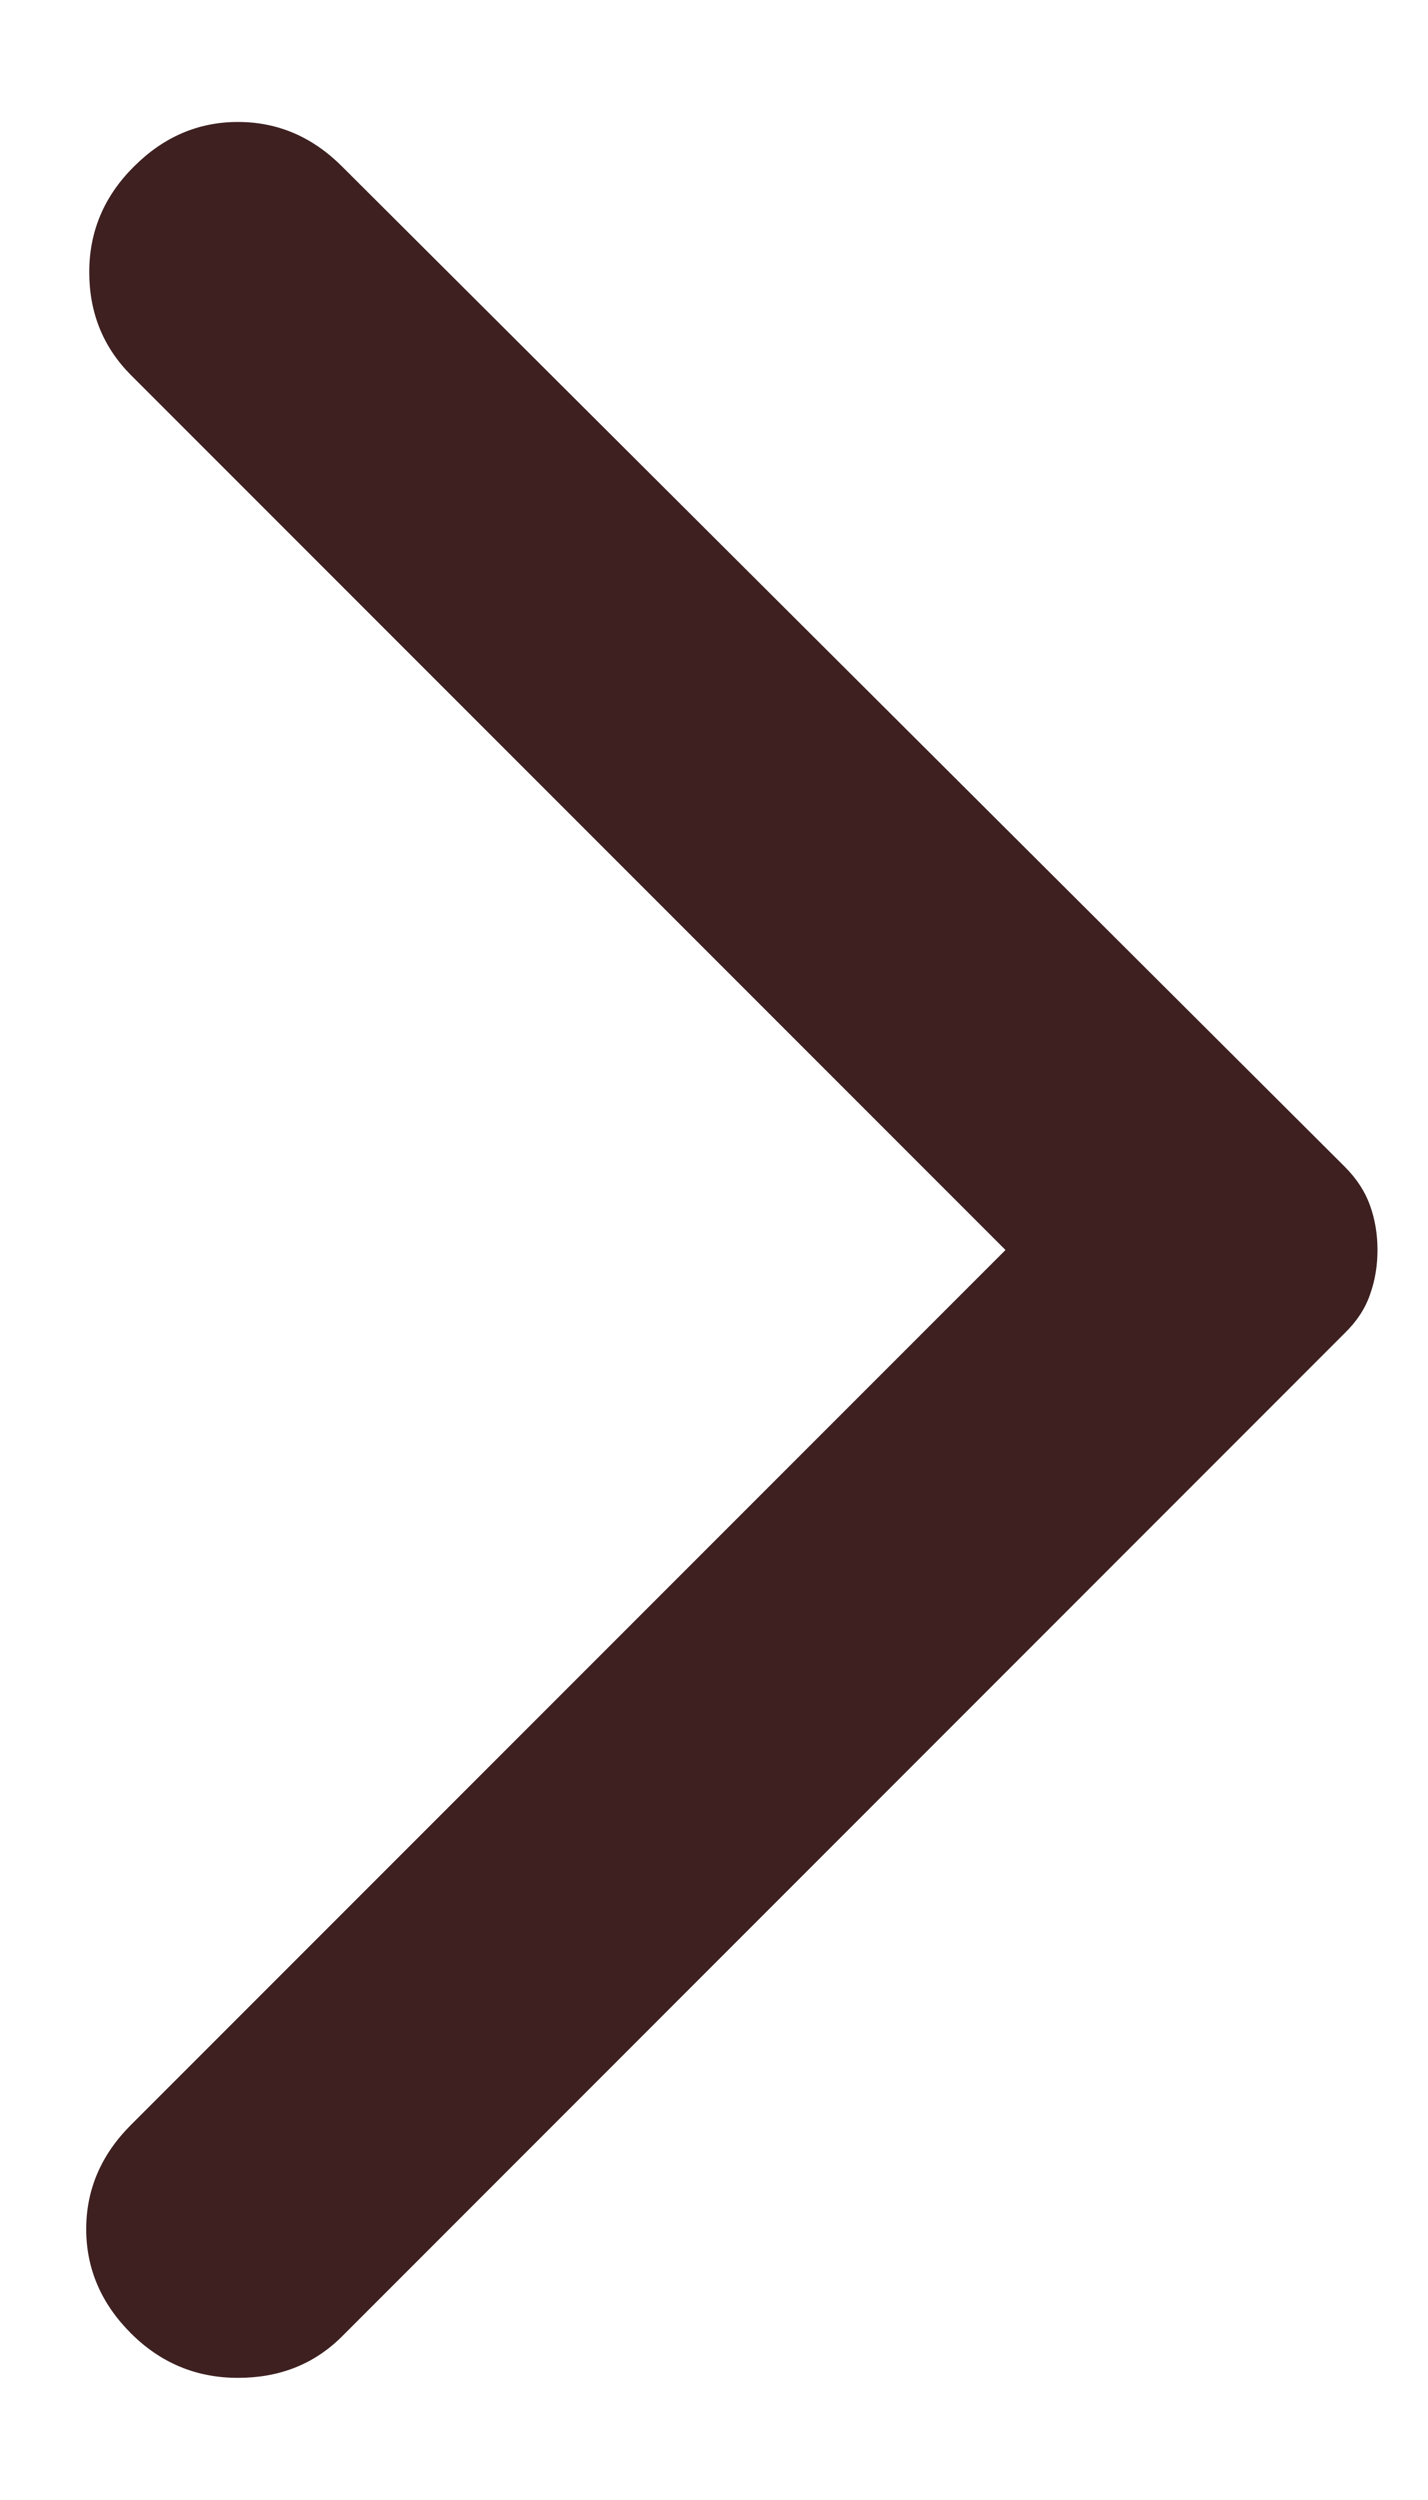 <svg width="8" height="14" viewBox="0 0 8 14" fill="none" xmlns="http://www.w3.org/2000/svg">
<path d="M1.917 0.933L7.533 6.533C7.6 6.6 7.647 6.672 7.675 6.75C7.703 6.828 7.717 6.911 7.717 7C7.717 7.089 7.703 7.172 7.675 7.25C7.648 7.328 7.601 7.4 7.533 7.466L1.917 13.083C1.761 13.239 1.567 13.316 1.333 13.316C1.1 13.316 0.9 13.233 0.733 13.066C0.567 12.9 0.483 12.705 0.483 12.483C0.483 12.261 0.567 12.066 0.733 11.9L5.633 7L0.733 2.1C0.578 1.944 0.5 1.752 0.5 1.524C0.5 1.296 0.583 1.099 0.75 0.933C0.917 0.766 1.111 0.683 1.333 0.683C1.556 0.683 1.75 0.766 1.917 0.933Z" fill="#3E2020"/>
</svg>
